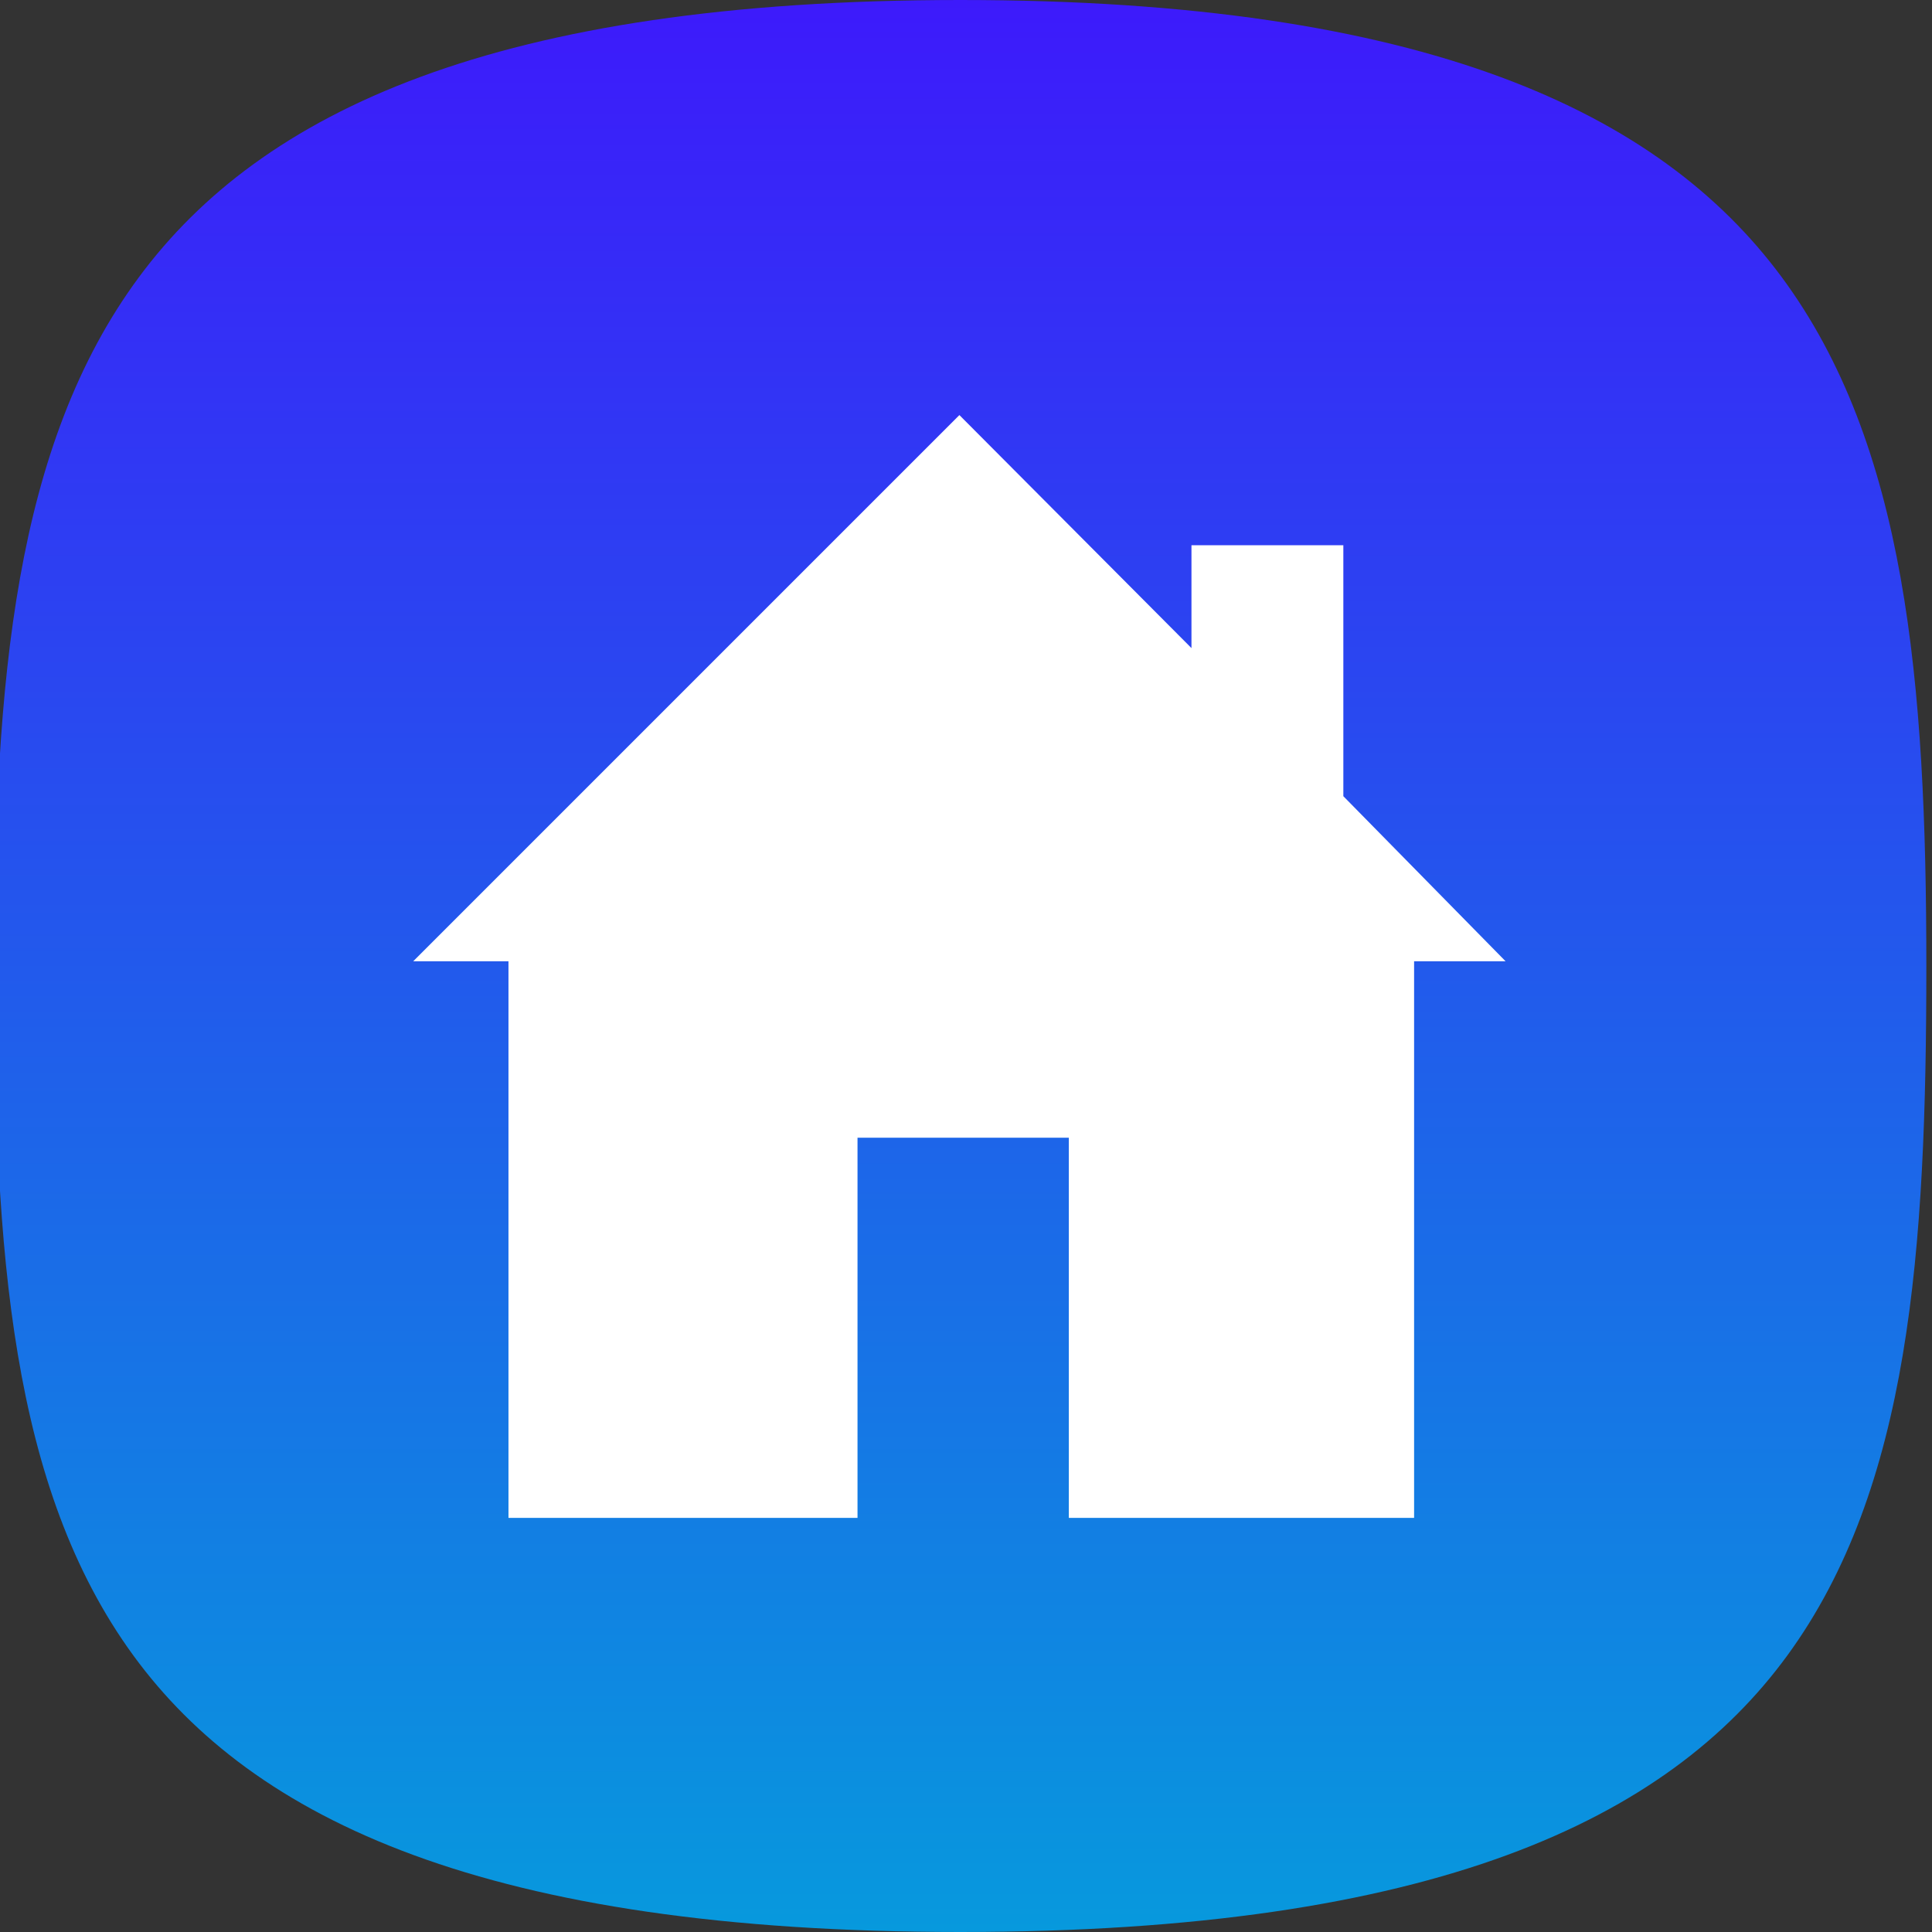 <svg width="1024" height="1024" viewBox="0 0 1024 1024" fill="none" xmlns="http://www.w3.org/2000/svg">
<rect x="0" y="0" width="1024" height="1024" fill="#333333" stroke="none"/>
<g clip-path="url(#clip0_50_426)">
<path d="M1021 512C1021 662.896 1012.35 788.442 947.25 877.53C883.957 964.148 760.574 1024 509 1024C257.427 1024 134.044 964.148 70.749 877.53C5.652 788.442 -3 662.896 -3 512C-3 361.57 7.696 235.816 73.831 146.641C138.275 59.748 261.922 0 509 0C756.077 0 879.726 59.748 944.168 146.641C1010.3 235.816 1021 361.57 1021 512Z" fill="url(#paint0_linear_50_426)"/>
<path d="M269.5 509.5H219L508.5 220L631.5 343.5V289H712V422L798 509.5H749.5V804.5H566.5V603H454.5V804.5H269.5V509.5Z" fill="white"/>
</g>
<defs>
<linearGradient id="paint0_linear_50_426" x1="509" y1="0" x2="509" y2="1024" gradientUnits="userSpaceOnUse">
<stop stop-color="#3D1AFB"/>
<stop offset="1" stop-color="#0799DD"/>
</linearGradient>
<clipPath id="clip0_50_426">
<rect width="1024" height="1024" fill="white"/>
</clipPath>
</defs>
</svg>

